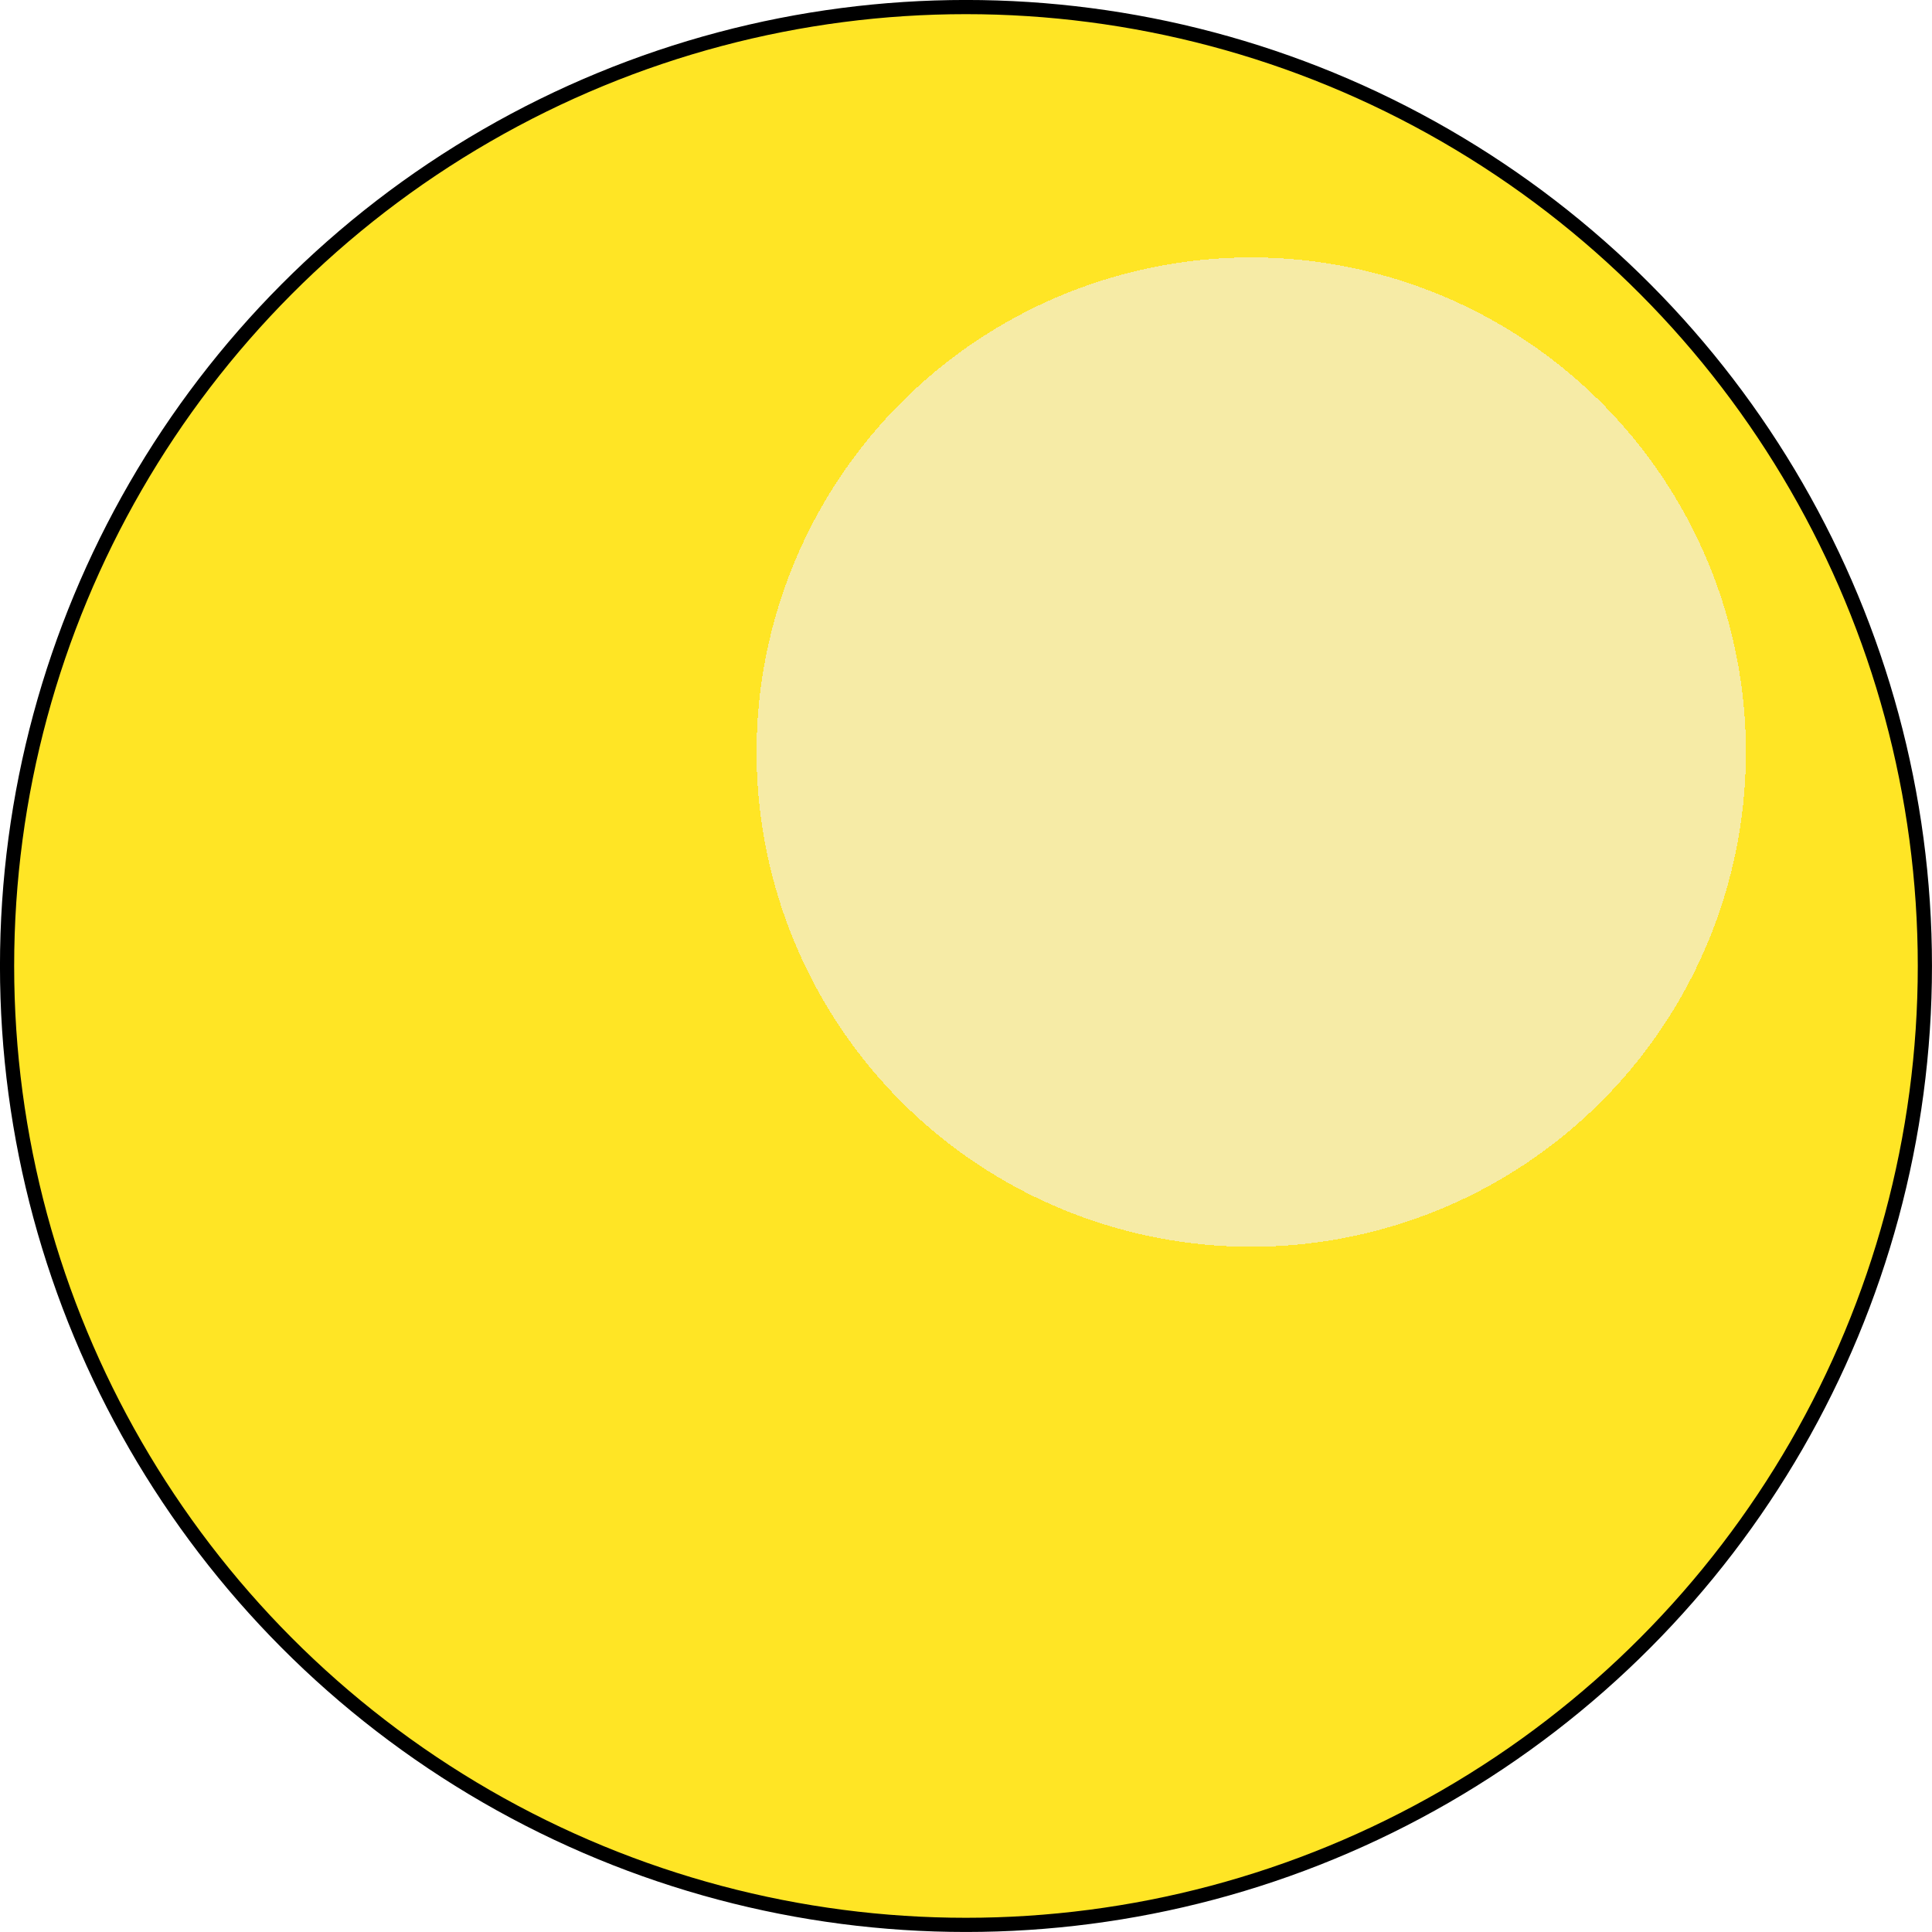 <?xml version="1.0" encoding="UTF-8" standalone="no"?>
<!-- Created with Inkscape (http://www.inkscape.org/) -->

<svg
   width="36.091mm"
   height="36.091mm"
   viewBox="0 0 36.091 36.091"
   version="1.1"
   id="svg1"
   inkscape:version="1.3.2 (091e20e, 2023-11-25, custom)"
   sodipodi:docname="ball.svg"
   xmlns:inkscape="http://www.inkscape.org/namespaces/inkscape"
   xmlns:sodipodi="http://sodipodi.sourceforge.net/DTD/sodipodi-0.dtd"
   xmlns:xlink="http://www.w3.org/1999/xlink"
   xmlns="http://www.w3.org/2000/svg"
   xmlns:svg="http://www.w3.org/2000/svg">
  <sodipodi:namedview
     id="namedview1"
     pagecolor="#505050"
     bordercolor="#eeeeee"
     borderopacity="1"
     inkscape:showpageshadow="0"
     inkscape:pageopacity="0"
     inkscape:pagecheckerboard="0"
     inkscape:deskcolor="#505050"
     inkscape:document-units="mm"
     inkscape:zoom="1.9866021"
     inkscape:cx="182.97574"
     inkscape:cy="56.881042"
     inkscape:window-width="1763"
     inkscape:window-height="1266"
     inkscape:window-x="950"
     inkscape:window-y="60"
     inkscape:window-maximized="0"
     inkscape:current-layer="layer1" />
  <defs
     id="defs1">
    <linearGradient
       id="linearGradient10"
       inkscape:collect="always">
      <stop
         style="stop-color:#f6eba6;stop-opacity:1;"
         offset="0.512"
         id="stop10" />
      <stop
         style="stop-color:#ffe525;stop-opacity:1;"
         offset="0.512"
         id="stop11" />
    </linearGradient>
    <linearGradient
       id="swatch9">
      <stop
         style="stop-color:#000000;stop-opacity:1;"
         offset="0"
         id="stop9" />
    </linearGradient>
    <radialGradient
       inkscape:collect="always"
       xlink:href="#linearGradient10"
       id="radialGradient11"
       cx="40.688"
       cy="24.839"
       fx="40.688"
       fy="24.839"
       r="18.046"
       gradientUnits="userSpaceOnUse" />
  </defs>
  <g
     inkscape:label="Ebene 1"
     inkscape:groupmode="layer"
     id="layer1"
     transform="translate(-17.315,-10.789)">
    <circle
       style="fill:url(#radialGradient11);stroke:#000000;stroke-width:0.265;stroke-opacity:1"
       id="path1"
       cx="35.36"
       cy="28.834"
       r="17.913" />
  </g>
</svg>
